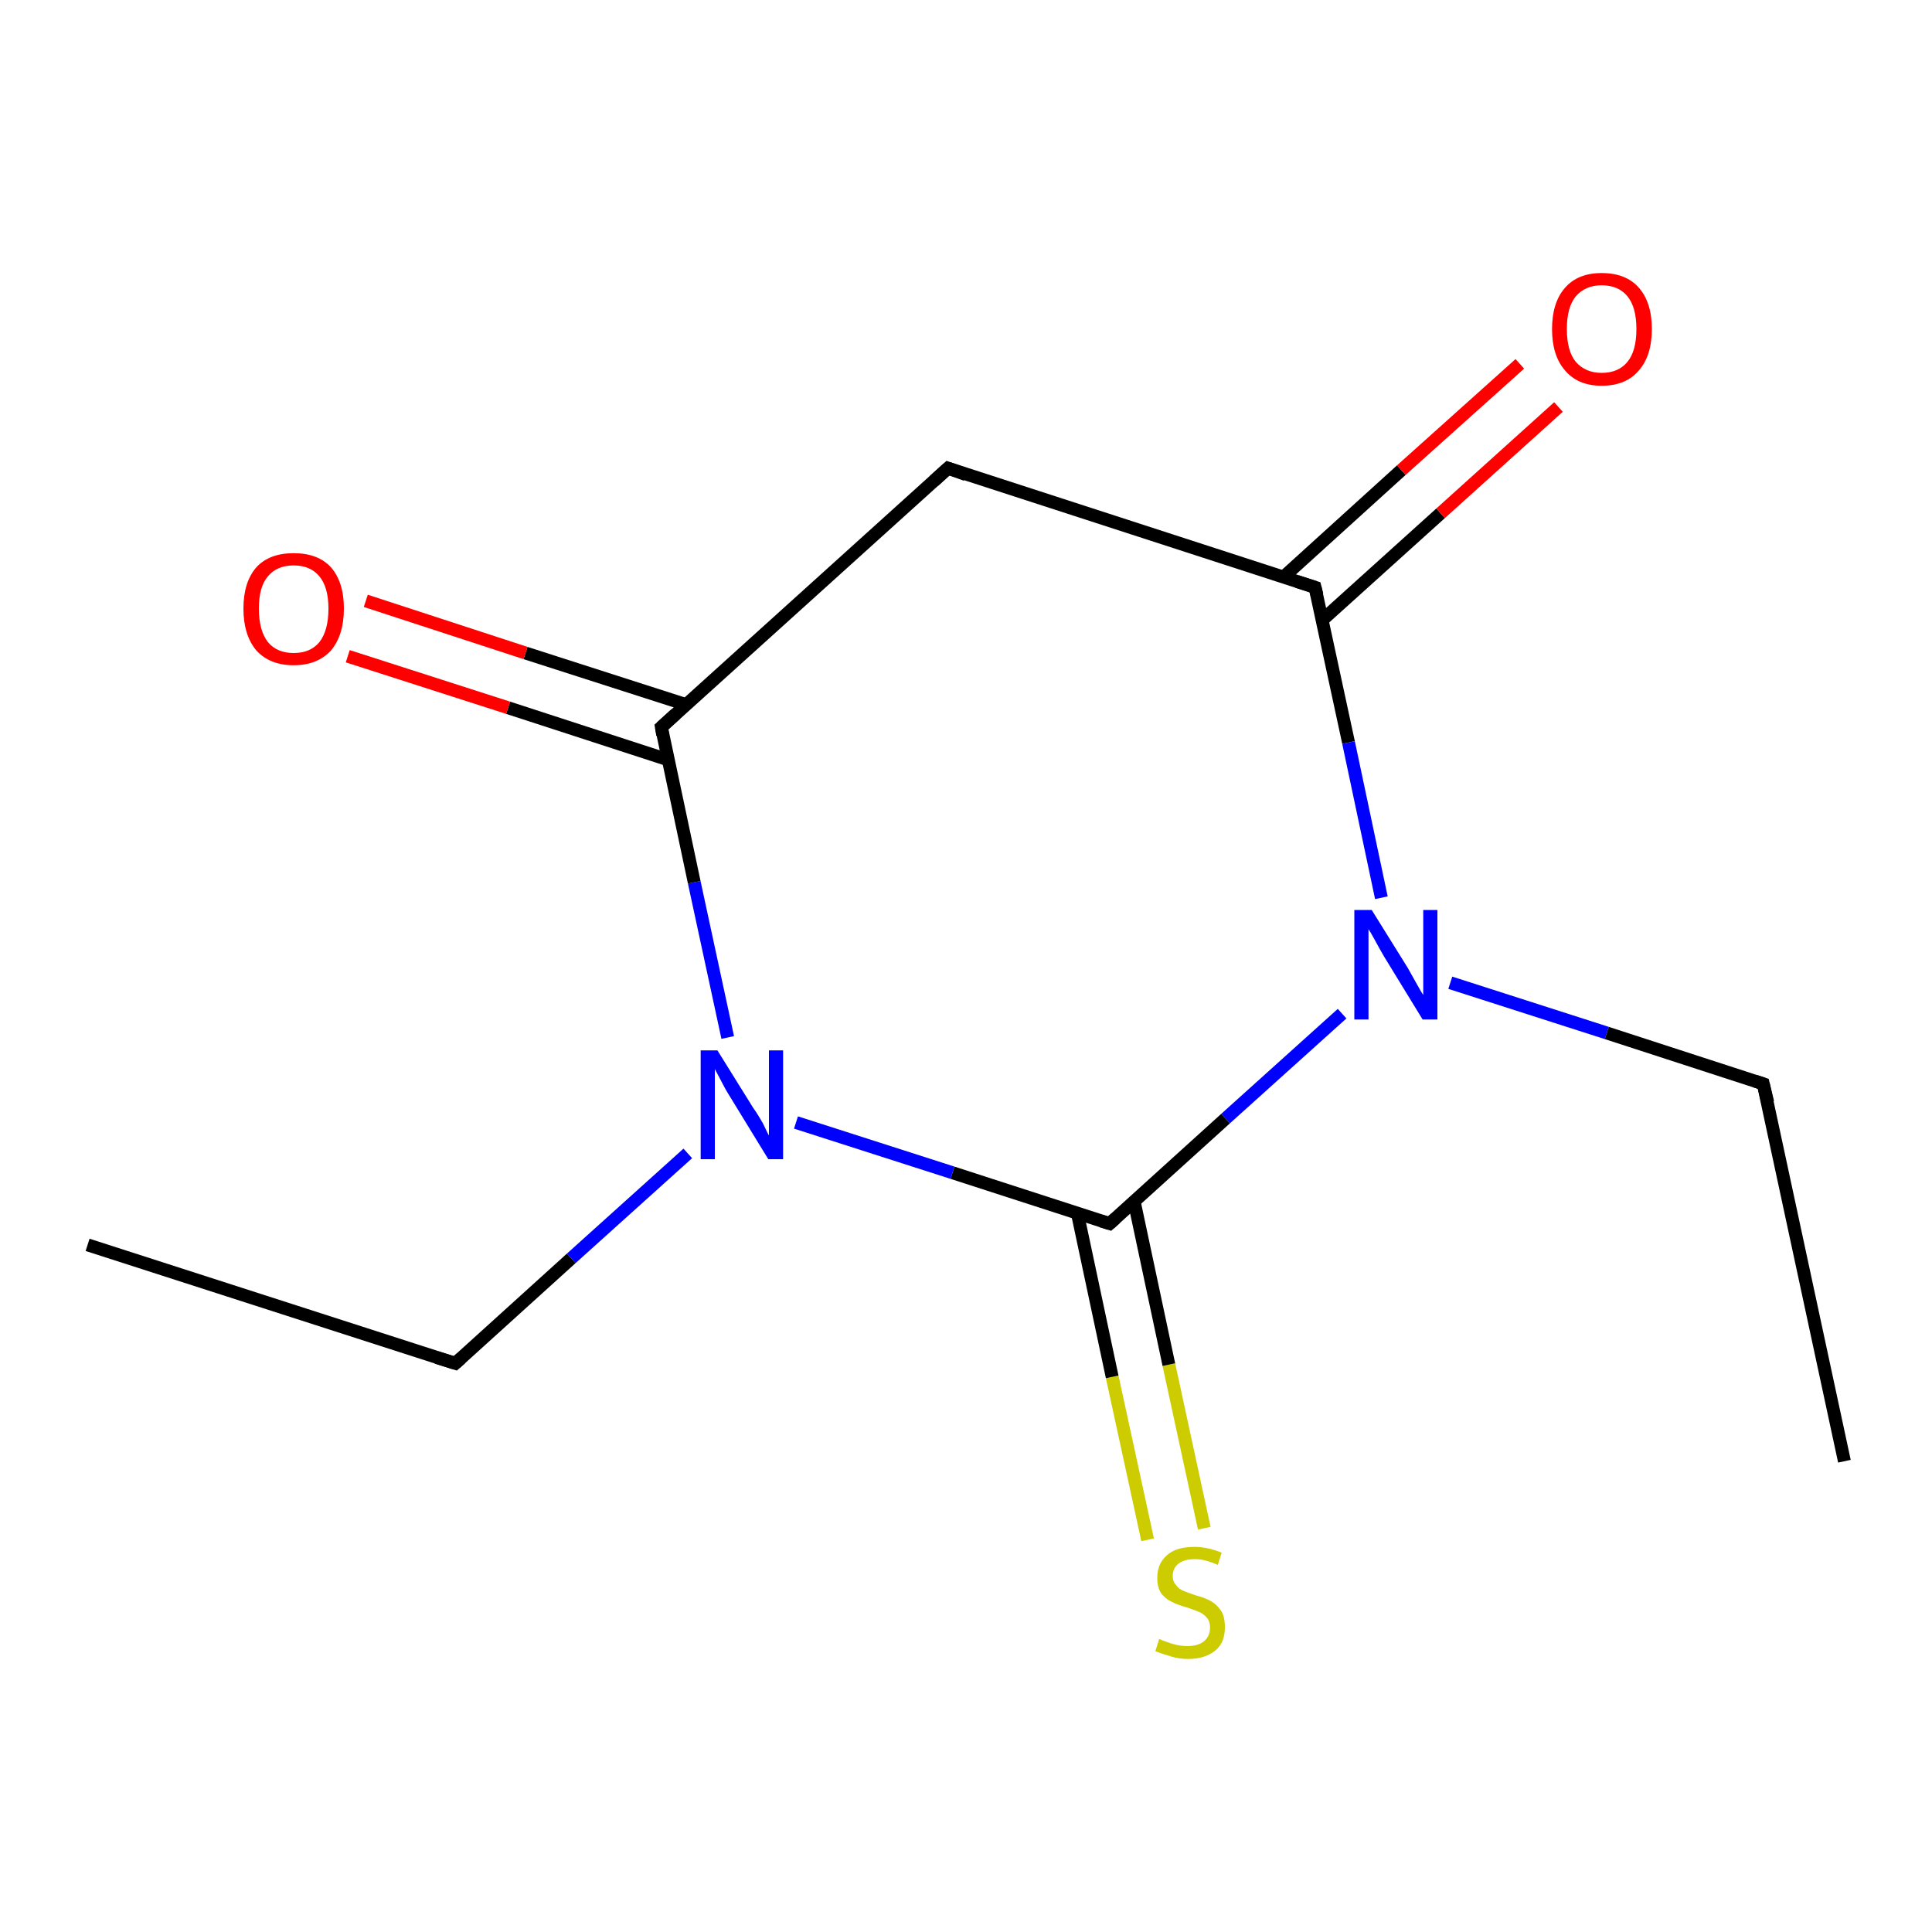 <?xml version='1.0' encoding='iso-8859-1'?>
<svg version='1.1' baseProfile='full'
              xmlns='http://www.w3.org/2000/svg'
                      xmlns:rdkit='http://www.rdkit.org/xml'
                      xmlns:xlink='http://www.w3.org/1999/xlink'
                  xml:space='preserve'
width='300px' height='300px' viewBox='0 0 300 300'>
<!-- END OF HEADER -->
<rect style='opacity:1.0;fill:#FFFFFF;stroke:none' width='300.0' height='300.0' x='0.0' y='0.0'> </rect>
<path class='bond-0 atom-0 atom-1' d='M 178.2,239.1 L 172.7,213.8' style='fill:none;fill-rule:evenodd;stroke:#CCCC00;stroke-width:2.0px;stroke-linecap:butt;stroke-linejoin:miter;stroke-opacity:1' />
<path class='bond-0 atom-0 atom-1' d='M 172.7,213.8 L 167.3,188.4' style='fill:none;fill-rule:evenodd;stroke:#000000;stroke-width:2.0px;stroke-linecap:butt;stroke-linejoin:miter;stroke-opacity:1' />
<path class='bond-0 atom-0 atom-1' d='M 187.0,237.3 L 181.5,211.9' style='fill:none;fill-rule:evenodd;stroke:#CCCC00;stroke-width:2.0px;stroke-linecap:butt;stroke-linejoin:miter;stroke-opacity:1' />
<path class='bond-0 atom-0 atom-1' d='M 181.5,211.9 L 176.1,186.5' style='fill:none;fill-rule:evenodd;stroke:#000000;stroke-width:2.0px;stroke-linecap:butt;stroke-linejoin:miter;stroke-opacity:1' />
<path class='bond-1 atom-1 atom-2' d='M 172.3,190.0 L 147.9,182.1' style='fill:none;fill-rule:evenodd;stroke:#000000;stroke-width:2.0px;stroke-linecap:butt;stroke-linejoin:miter;stroke-opacity:1' />
<path class='bond-1 atom-1 atom-2' d='M 147.9,182.1 L 123.6,174.3' style='fill:none;fill-rule:evenodd;stroke:#0000FF;stroke-width:2.0px;stroke-linecap:butt;stroke-linejoin:miter;stroke-opacity:1' />
<path class='bond-2 atom-2 atom-3' d='M 113.0,161.1 L 107.8,137.0' style='fill:none;fill-rule:evenodd;stroke:#0000FF;stroke-width:2.0px;stroke-linecap:butt;stroke-linejoin:miter;stroke-opacity:1' />
<path class='bond-2 atom-2 atom-3' d='M 107.8,137.0 L 102.7,112.9' style='fill:none;fill-rule:evenodd;stroke:#000000;stroke-width:2.0px;stroke-linecap:butt;stroke-linejoin:miter;stroke-opacity:1' />
<path class='bond-3 atom-3 atom-4' d='M 106.5,109.4 L 81.6,101.4' style='fill:none;fill-rule:evenodd;stroke:#000000;stroke-width:2.0px;stroke-linecap:butt;stroke-linejoin:miter;stroke-opacity:1' />
<path class='bond-3 atom-3 atom-4' d='M 81.6,101.4 L 56.8,93.3' style='fill:none;fill-rule:evenodd;stroke:#FF0000;stroke-width:2.0px;stroke-linecap:butt;stroke-linejoin:miter;stroke-opacity:1' />
<path class='bond-3 atom-3 atom-4' d='M 103.8,118.0 L 78.9,109.9' style='fill:none;fill-rule:evenodd;stroke:#000000;stroke-width:2.0px;stroke-linecap:butt;stroke-linejoin:miter;stroke-opacity:1' />
<path class='bond-3 atom-3 atom-4' d='M 78.9,109.9 L 54.0,101.9' style='fill:none;fill-rule:evenodd;stroke:#FF0000;stroke-width:2.0px;stroke-linecap:butt;stroke-linejoin:miter;stroke-opacity:1' />
<path class='bond-4 atom-3 atom-5' d='M 102.7,112.9 L 147.2,72.7' style='fill:none;fill-rule:evenodd;stroke:#000000;stroke-width:2.0px;stroke-linecap:butt;stroke-linejoin:miter;stroke-opacity:1' />
<path class='bond-5 atom-5 atom-6' d='M 147.2,72.7 L 204.2,91.2' style='fill:none;fill-rule:evenodd;stroke:#000000;stroke-width:2.0px;stroke-linecap:butt;stroke-linejoin:miter;stroke-opacity:1' />
<path class='bond-6 atom-6 atom-7' d='M 205.3,96.3 L 223.7,79.7' style='fill:none;fill-rule:evenodd;stroke:#000000;stroke-width:2.0px;stroke-linecap:butt;stroke-linejoin:miter;stroke-opacity:1' />
<path class='bond-6 atom-6 atom-7' d='M 223.7,79.7 L 242.0,63.2' style='fill:none;fill-rule:evenodd;stroke:#FF0000;stroke-width:2.0px;stroke-linecap:butt;stroke-linejoin:miter;stroke-opacity:1' />
<path class='bond-6 atom-6 atom-7' d='M 199.3,89.6 L 217.6,73.0' style='fill:none;fill-rule:evenodd;stroke:#000000;stroke-width:2.0px;stroke-linecap:butt;stroke-linejoin:miter;stroke-opacity:1' />
<path class='bond-6 atom-6 atom-7' d='M 217.6,73.0 L 236.0,56.5' style='fill:none;fill-rule:evenodd;stroke:#FF0000;stroke-width:2.0px;stroke-linecap:butt;stroke-linejoin:miter;stroke-opacity:1' />
<path class='bond-7 atom-6 atom-8' d='M 204.2,91.2 L 209.4,115.3' style='fill:none;fill-rule:evenodd;stroke:#000000;stroke-width:2.0px;stroke-linecap:butt;stroke-linejoin:miter;stroke-opacity:1' />
<path class='bond-7 atom-6 atom-8' d='M 209.4,115.3 L 214.5,139.4' style='fill:none;fill-rule:evenodd;stroke:#0000FF;stroke-width:2.0px;stroke-linecap:butt;stroke-linejoin:miter;stroke-opacity:1' />
<path class='bond-8 atom-8 atom-9' d='M 225.2,152.6 L 249.5,160.4' style='fill:none;fill-rule:evenodd;stroke:#0000FF;stroke-width:2.0px;stroke-linecap:butt;stroke-linejoin:miter;stroke-opacity:1' />
<path class='bond-8 atom-8 atom-9' d='M 249.5,160.4 L 273.8,168.3' style='fill:none;fill-rule:evenodd;stroke:#000000;stroke-width:2.0px;stroke-linecap:butt;stroke-linejoin:miter;stroke-opacity:1' />
<path class='bond-9 atom-9 atom-10' d='M 273.8,168.3 L 286.4,226.9' style='fill:none;fill-rule:evenodd;stroke:#000000;stroke-width:2.0px;stroke-linecap:butt;stroke-linejoin:miter;stroke-opacity:1' />
<path class='bond-10 atom-2 atom-11' d='M 106.8,179.1 L 88.7,195.4' style='fill:none;fill-rule:evenodd;stroke:#0000FF;stroke-width:2.0px;stroke-linecap:butt;stroke-linejoin:miter;stroke-opacity:1' />
<path class='bond-10 atom-2 atom-11' d='M 88.7,195.4 L 70.7,211.7' style='fill:none;fill-rule:evenodd;stroke:#000000;stroke-width:2.0px;stroke-linecap:butt;stroke-linejoin:miter;stroke-opacity:1' />
<path class='bond-11 atom-11 atom-12' d='M 70.7,211.7 L 13.6,193.3' style='fill:none;fill-rule:evenodd;stroke:#000000;stroke-width:2.0px;stroke-linecap:butt;stroke-linejoin:miter;stroke-opacity:1' />
<path class='bond-12 atom-8 atom-1' d='M 208.4,157.4 L 190.3,173.7' style='fill:none;fill-rule:evenodd;stroke:#0000FF;stroke-width:2.0px;stroke-linecap:butt;stroke-linejoin:miter;stroke-opacity:1' />
<path class='bond-12 atom-8 atom-1' d='M 190.3,173.7 L 172.3,190.0' style='fill:none;fill-rule:evenodd;stroke:#000000;stroke-width:2.0px;stroke-linecap:butt;stroke-linejoin:miter;stroke-opacity:1' />
<path d='M 171.0,189.6 L 172.3,190.0 L 173.2,189.2' style='fill:none;stroke:#000000;stroke-width:2.0px;stroke-linecap:butt;stroke-linejoin:miter;stroke-opacity:1;' />
<path d='M 102.9,114.1 L 102.7,112.9 L 104.9,110.9' style='fill:none;stroke:#000000;stroke-width:2.0px;stroke-linecap:butt;stroke-linejoin:miter;stroke-opacity:1;' />
<path d='M 145.0,74.7 L 147.2,72.7 L 150.0,73.7' style='fill:none;stroke:#000000;stroke-width:2.0px;stroke-linecap:butt;stroke-linejoin:miter;stroke-opacity:1;' />
<path d='M 201.4,90.3 L 204.2,91.2 L 204.5,92.4' style='fill:none;stroke:#000000;stroke-width:2.0px;stroke-linecap:butt;stroke-linejoin:miter;stroke-opacity:1;' />
<path d='M 272.6,167.9 L 273.8,168.3 L 274.5,171.2' style='fill:none;stroke:#000000;stroke-width:2.0px;stroke-linecap:butt;stroke-linejoin:miter;stroke-opacity:1;' />
<path d='M 71.6,210.9 L 70.7,211.7 L 67.8,210.8' style='fill:none;stroke:#000000;stroke-width:2.0px;stroke-linecap:butt;stroke-linejoin:miter;stroke-opacity:1;' />
<path class='atom-0' d='M 180.0 254.5
Q 180.2 254.6, 181.0 254.9
Q 181.8 255.2, 182.6 255.4
Q 183.5 255.6, 184.4 255.6
Q 186.0 255.6, 186.9 254.9
Q 187.9 254.1, 187.9 252.7
Q 187.9 251.8, 187.4 251.2
Q 186.9 250.6, 186.2 250.3
Q 185.5 250.0, 184.3 249.6
Q 182.8 249.2, 181.9 248.7
Q 181.0 248.3, 180.3 247.4
Q 179.7 246.5, 179.7 245.0
Q 179.7 242.8, 181.2 241.5
Q 182.6 240.2, 185.5 240.2
Q 187.5 240.2, 189.7 241.1
L 189.1 243.0
Q 187.1 242.1, 185.6 242.1
Q 183.9 242.1, 183.0 242.8
Q 182.1 243.5, 182.1 244.7
Q 182.1 245.6, 182.6 246.1
Q 183.0 246.7, 183.7 247.0
Q 184.4 247.3, 185.6 247.7
Q 187.1 248.1, 188.0 248.6
Q 188.9 249.1, 189.6 250.1
Q 190.2 251.0, 190.2 252.7
Q 190.2 255.1, 188.7 256.3
Q 187.1 257.6, 184.5 257.6
Q 183.0 257.6, 181.8 257.2
Q 180.7 256.9, 179.4 256.4
L 180.0 254.5
' fill='#CCCC00'/>
<path class='atom-2' d='M 111.4 163.1
L 117.0 172.1
Q 117.6 172.9, 118.5 174.5
Q 119.3 176.2, 119.4 176.3
L 119.4 163.1
L 121.6 163.1
L 121.6 180.0
L 119.3 180.0
L 113.3 170.2
Q 112.6 169.1, 111.9 167.7
Q 111.2 166.4, 111.0 166.0
L 111.0 180.0
L 108.8 180.0
L 108.8 163.1
L 111.4 163.1
' fill='#0000FF'/>
<path class='atom-4' d='M 37.8 94.5
Q 37.8 90.4, 39.8 88.1
Q 41.8 85.9, 45.6 85.9
Q 49.4 85.9, 51.4 88.1
Q 53.4 90.4, 53.4 94.5
Q 53.4 98.6, 51.4 101.0
Q 49.3 103.3, 45.6 103.3
Q 41.9 103.3, 39.8 101.0
Q 37.8 98.6, 37.8 94.5
M 45.6 101.4
Q 48.2 101.4, 49.6 99.7
Q 51.0 97.9, 51.0 94.5
Q 51.0 91.2, 49.6 89.5
Q 48.2 87.8, 45.6 87.8
Q 43.0 87.8, 41.6 89.5
Q 40.2 91.1, 40.2 94.5
Q 40.2 97.9, 41.6 99.7
Q 43.0 101.4, 45.6 101.4
' fill='#FF0000'/>
<path class='atom-7' d='M 241.0 51.1
Q 241.0 47.0, 243.0 44.7
Q 245.0 42.4, 248.7 42.4
Q 252.5 42.4, 254.5 44.7
Q 256.5 47.0, 256.5 51.1
Q 256.5 55.2, 254.5 57.5
Q 252.5 59.9, 248.7 59.9
Q 245.0 59.9, 243.0 57.5
Q 241.0 55.2, 241.0 51.1
M 248.7 57.9
Q 251.3 57.9, 252.7 56.2
Q 254.1 54.5, 254.1 51.1
Q 254.1 47.7, 252.7 46.0
Q 251.3 44.3, 248.7 44.3
Q 246.2 44.3, 244.7 46.0
Q 243.3 47.7, 243.3 51.1
Q 243.3 54.5, 244.7 56.2
Q 246.2 57.9, 248.7 57.9
' fill='#FF0000'/>
<path class='atom-8' d='M 213.0 141.3
L 218.6 150.3
Q 219.1 151.2, 220.0 152.8
Q 220.9 154.4, 221.0 154.5
L 221.0 141.3
L 223.2 141.3
L 223.2 158.3
L 220.9 158.3
L 214.9 148.5
Q 214.2 147.3, 213.5 146.0
Q 212.8 144.7, 212.5 144.3
L 212.5 158.3
L 210.3 158.3
L 210.3 141.3
L 213.0 141.3
' fill='#0000FF'/>
</svg>
